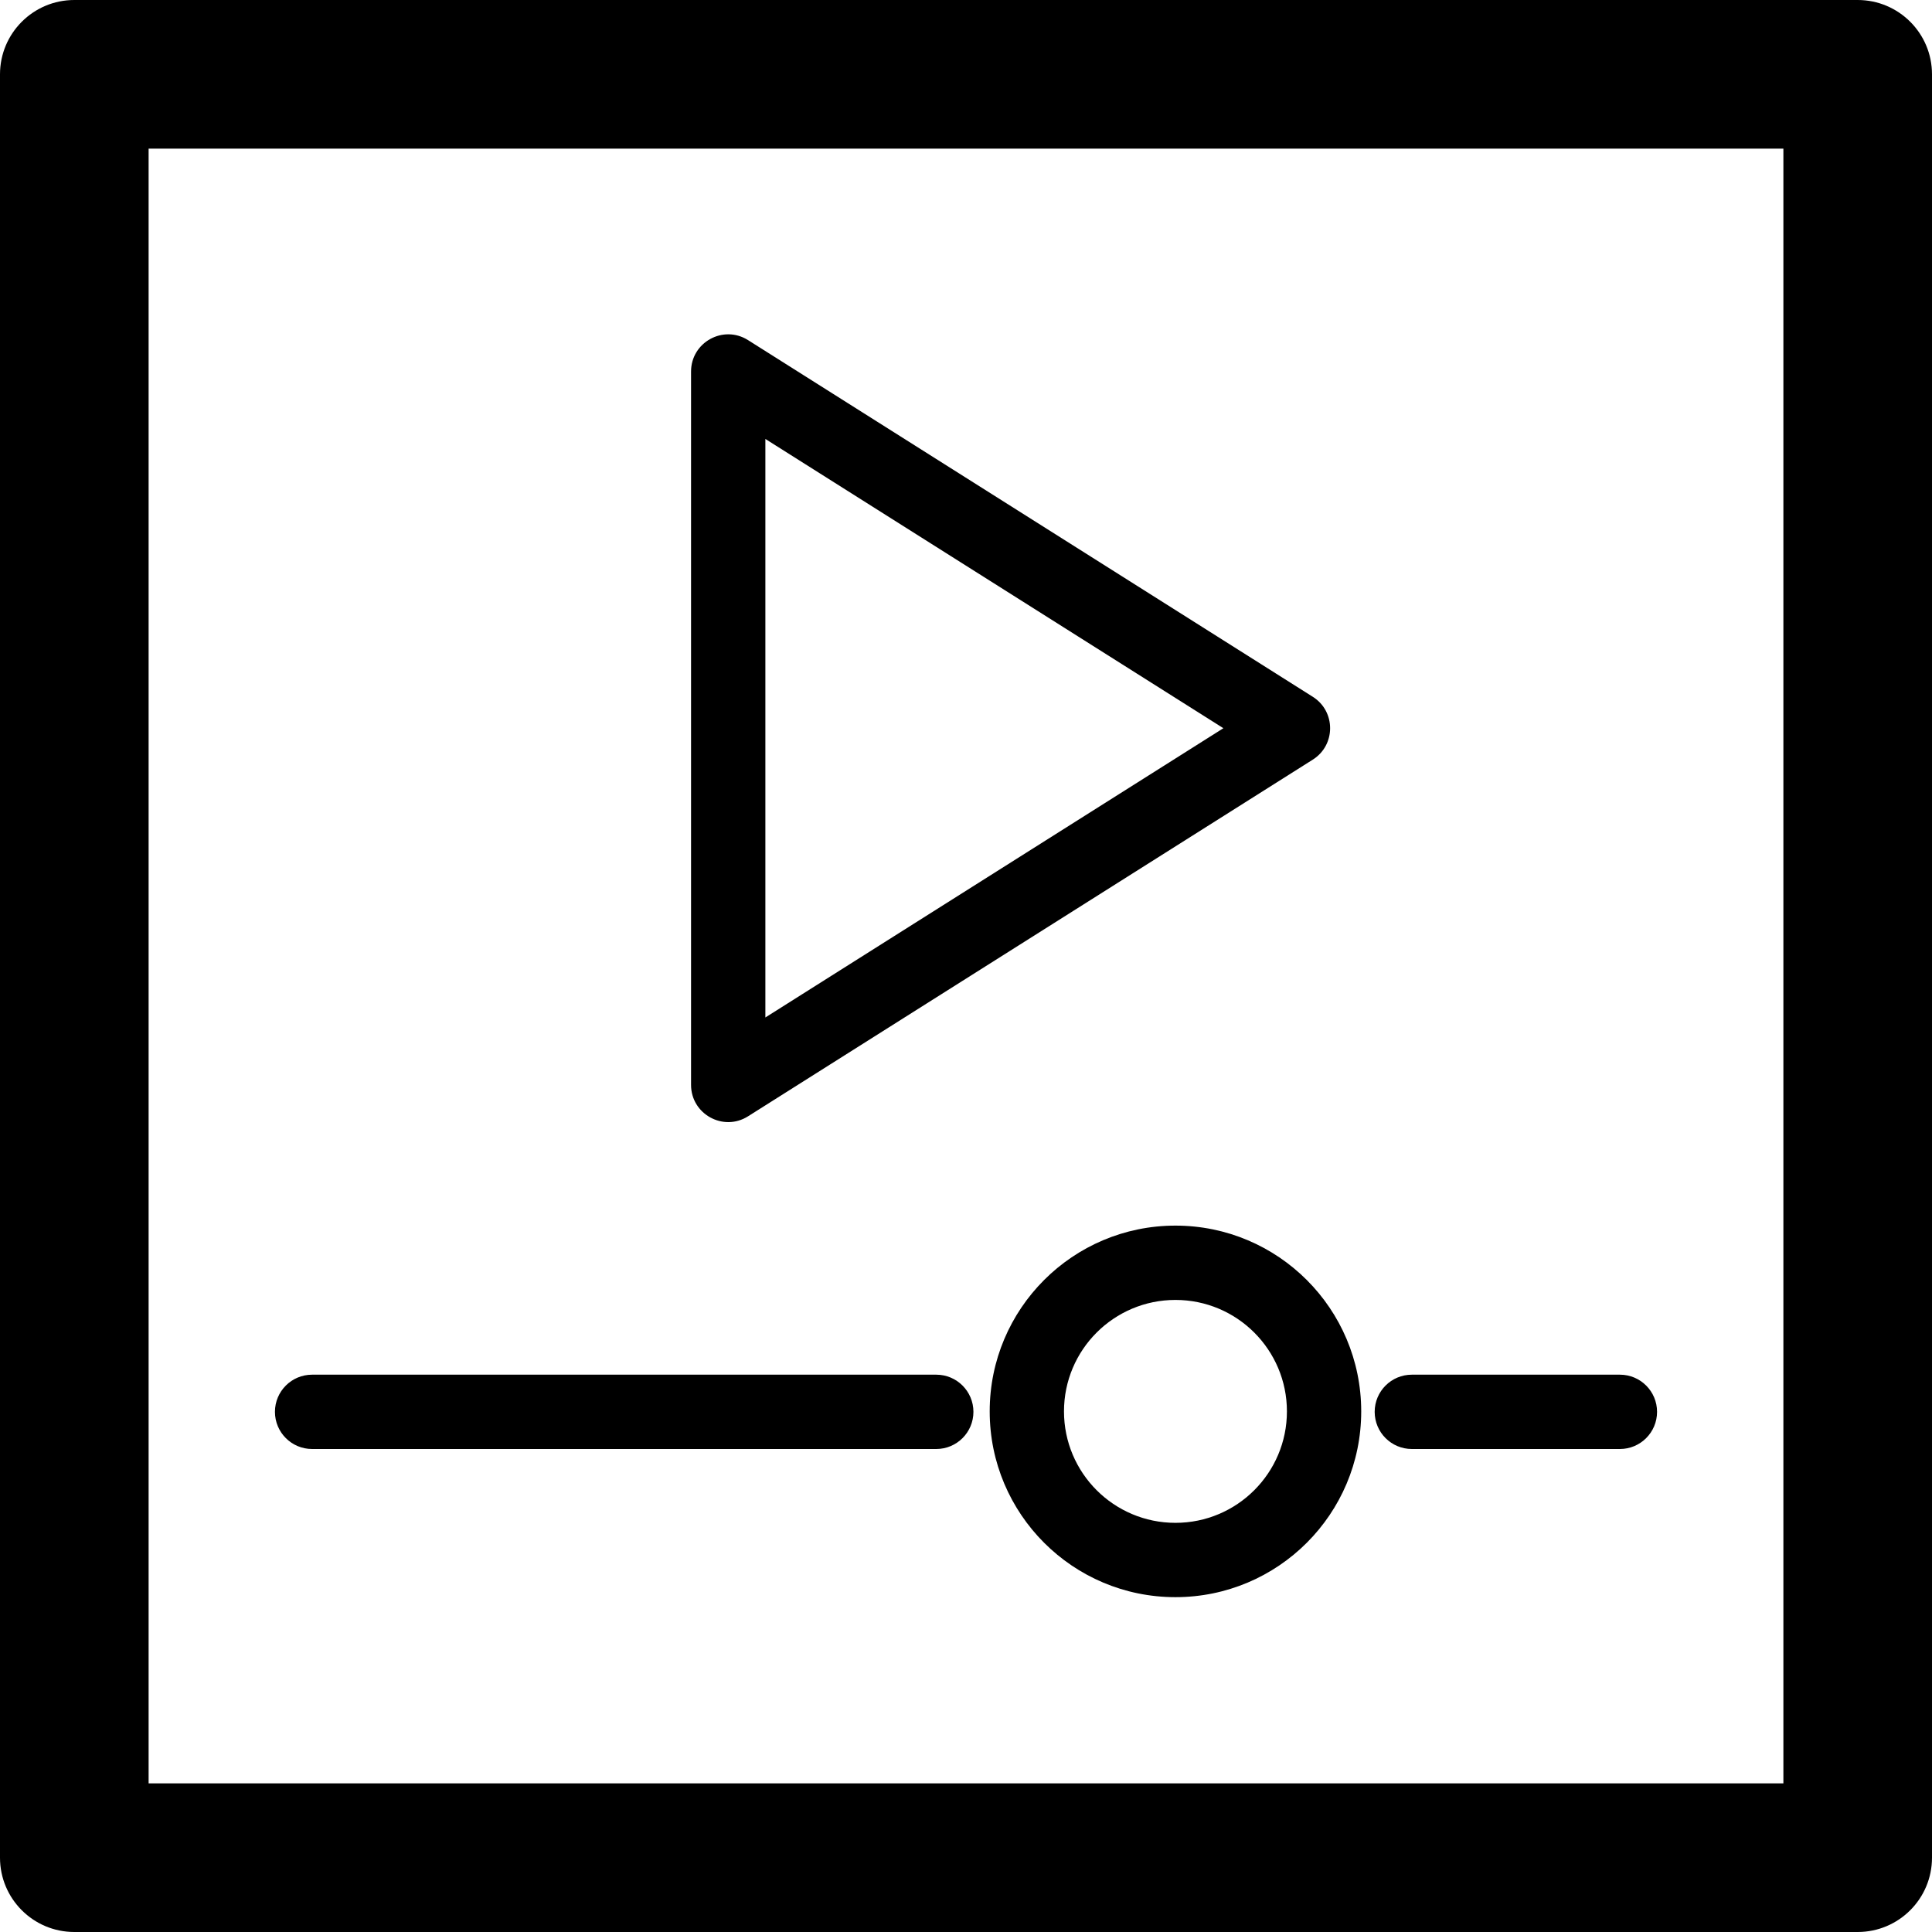 <svg xmlns="http://www.w3.org/2000/svg" width="64" height="64" viewBox="0 0 64 64">
  <g>
    <path d="M4.923,59.077 L59.077,59.077 L59.077,4.923 L4.923,4.923 L4.923,59.077 Z M2.462,0 L61.538,0 C62.898,0 64,1.102 64,2.462 L64,61.538 C64,62.898 62.898,64 61.538,64 L2.462,64 C1.102,64 0,62.898 0,61.538 L0,2.462 C0,1.102 1.102,0 2.462,0 Z"/>
    <path d="M25.354 33.705L40.526 24.123 25.354 14.541 25.354 33.705zM24.78 11.267L43.488 23.082C44.253 23.565 44.253 24.681 43.488 25.164L24.78 36.979C23.961 37.497 22.892 36.908 22.892 35.938L22.892 12.308C22.892 11.338 23.961 10.749 24.78 11.267zM46.769 48L53.662 48C54.341 48 54.892 47.449 54.892 46.769 54.892 46.089 54.341 45.538 53.662 45.538L46.769 45.538C46.089 45.538 45.538 46.089 45.538 46.769 45.538 47.449 46.089 48 46.769 48zM10.338 48L31.015 48C31.695 48 32.246 47.449 32.246 46.769 32.246 46.089 31.695 45.538 31.015 45.538L10.338 45.538C9.659 45.538 9.108 46.089 9.108 46.769 9.108 47.449 9.659 48 10.338 48zM38.938 52.908C35.54 52.908 32.785 50.153 32.785 46.754 32.785 43.355 35.54 40.6 38.938 40.6 42.337 40.6 45.092 43.355 45.092 46.754 45.092 50.153 42.337 52.908 38.938 52.908zM38.938 50.446C40.978 50.446 42.631 48.793 42.631 46.754 42.631 44.715 40.978 43.062 38.938 43.062 36.899 43.062 35.246 44.715 35.246 46.754 35.246 48.793 36.899 50.446 38.938 50.446z"/>
  </g>
</svg>
